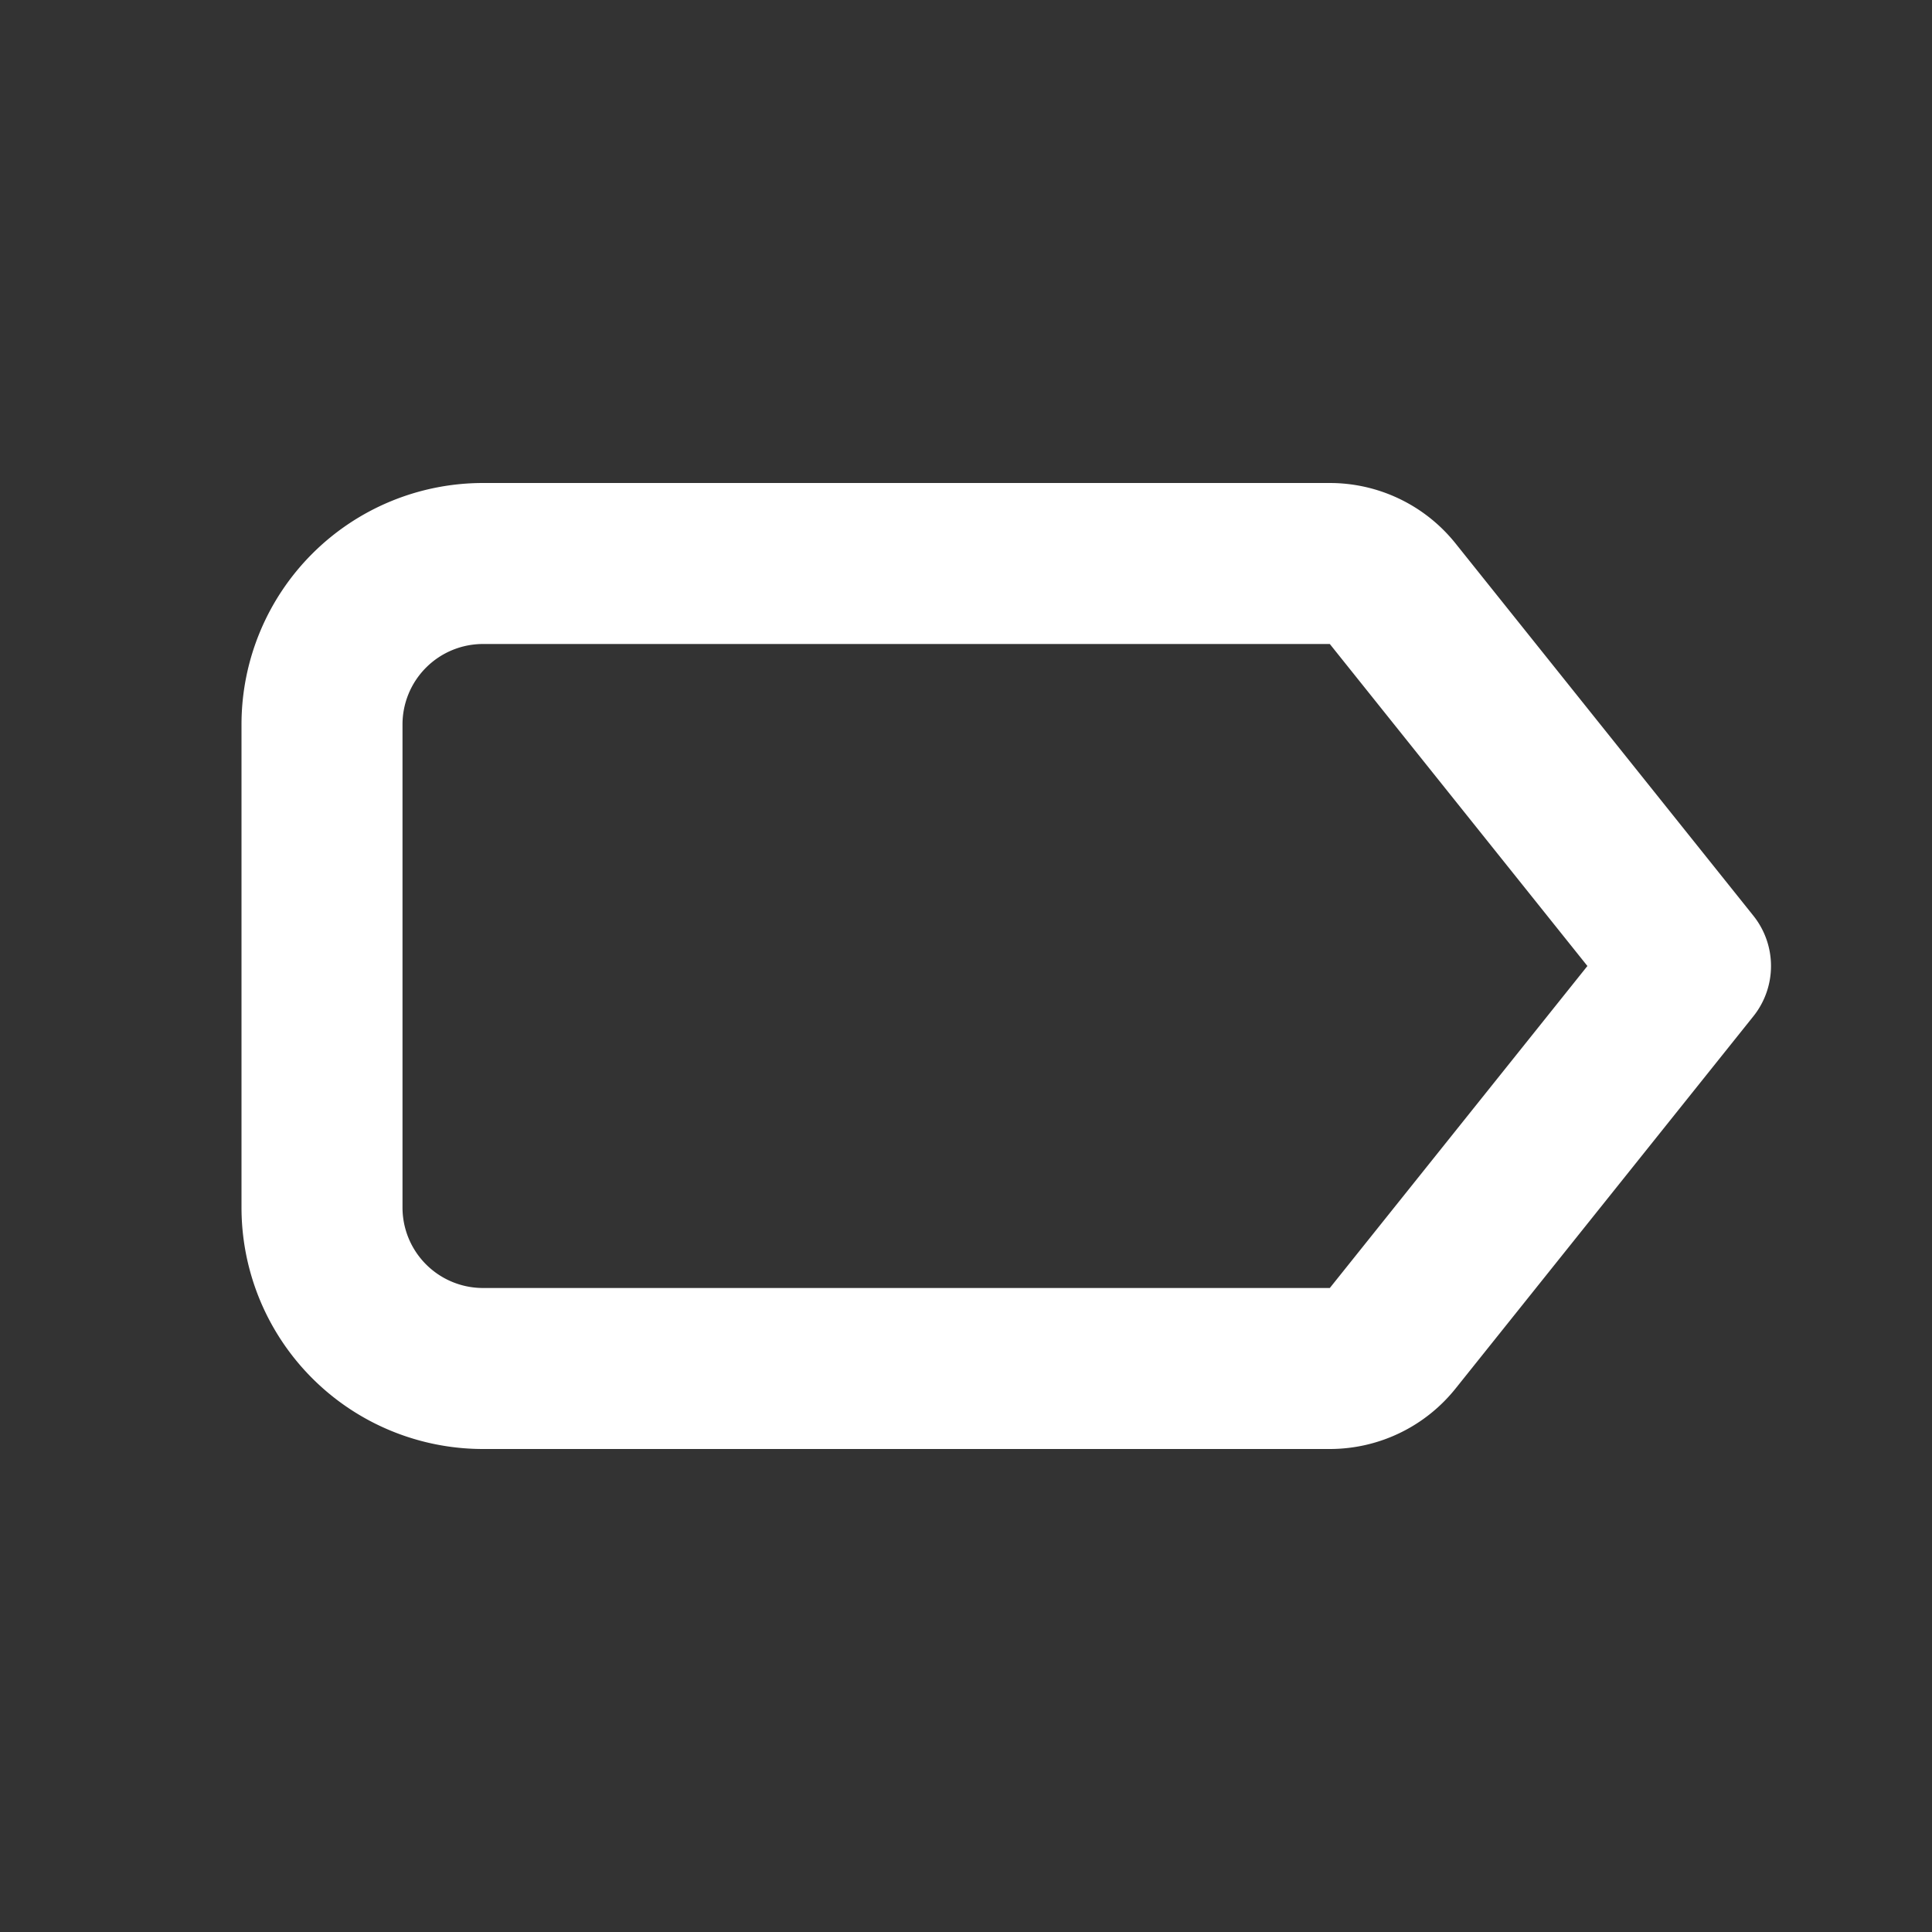 <!--
unicode: "ff38"
version: "3.9"
-->
<svg
  xmlns="http://www.w3.org/2000/svg"
  width="24"
  height="24"
  viewBox="0 0 24 24"
  fill="none"
  stroke="white"
  stroke-width="2"
  stroke-linecap="round"
  stroke-linejoin="round"
>
  <rect x="0" y="0" width="24" height="24" fill="#333333" stroke="none"/>
  <path d="M16.52 7h-10.52a2 2 0 0 0 -2 2v6a2 2 0 0 0 2 2h10.52a1 1 0 0 0 .78 -.375l3.7 -4.625l-3.7 -4.625a1 1 0 0 0 -.78 -.375" />
</svg>
